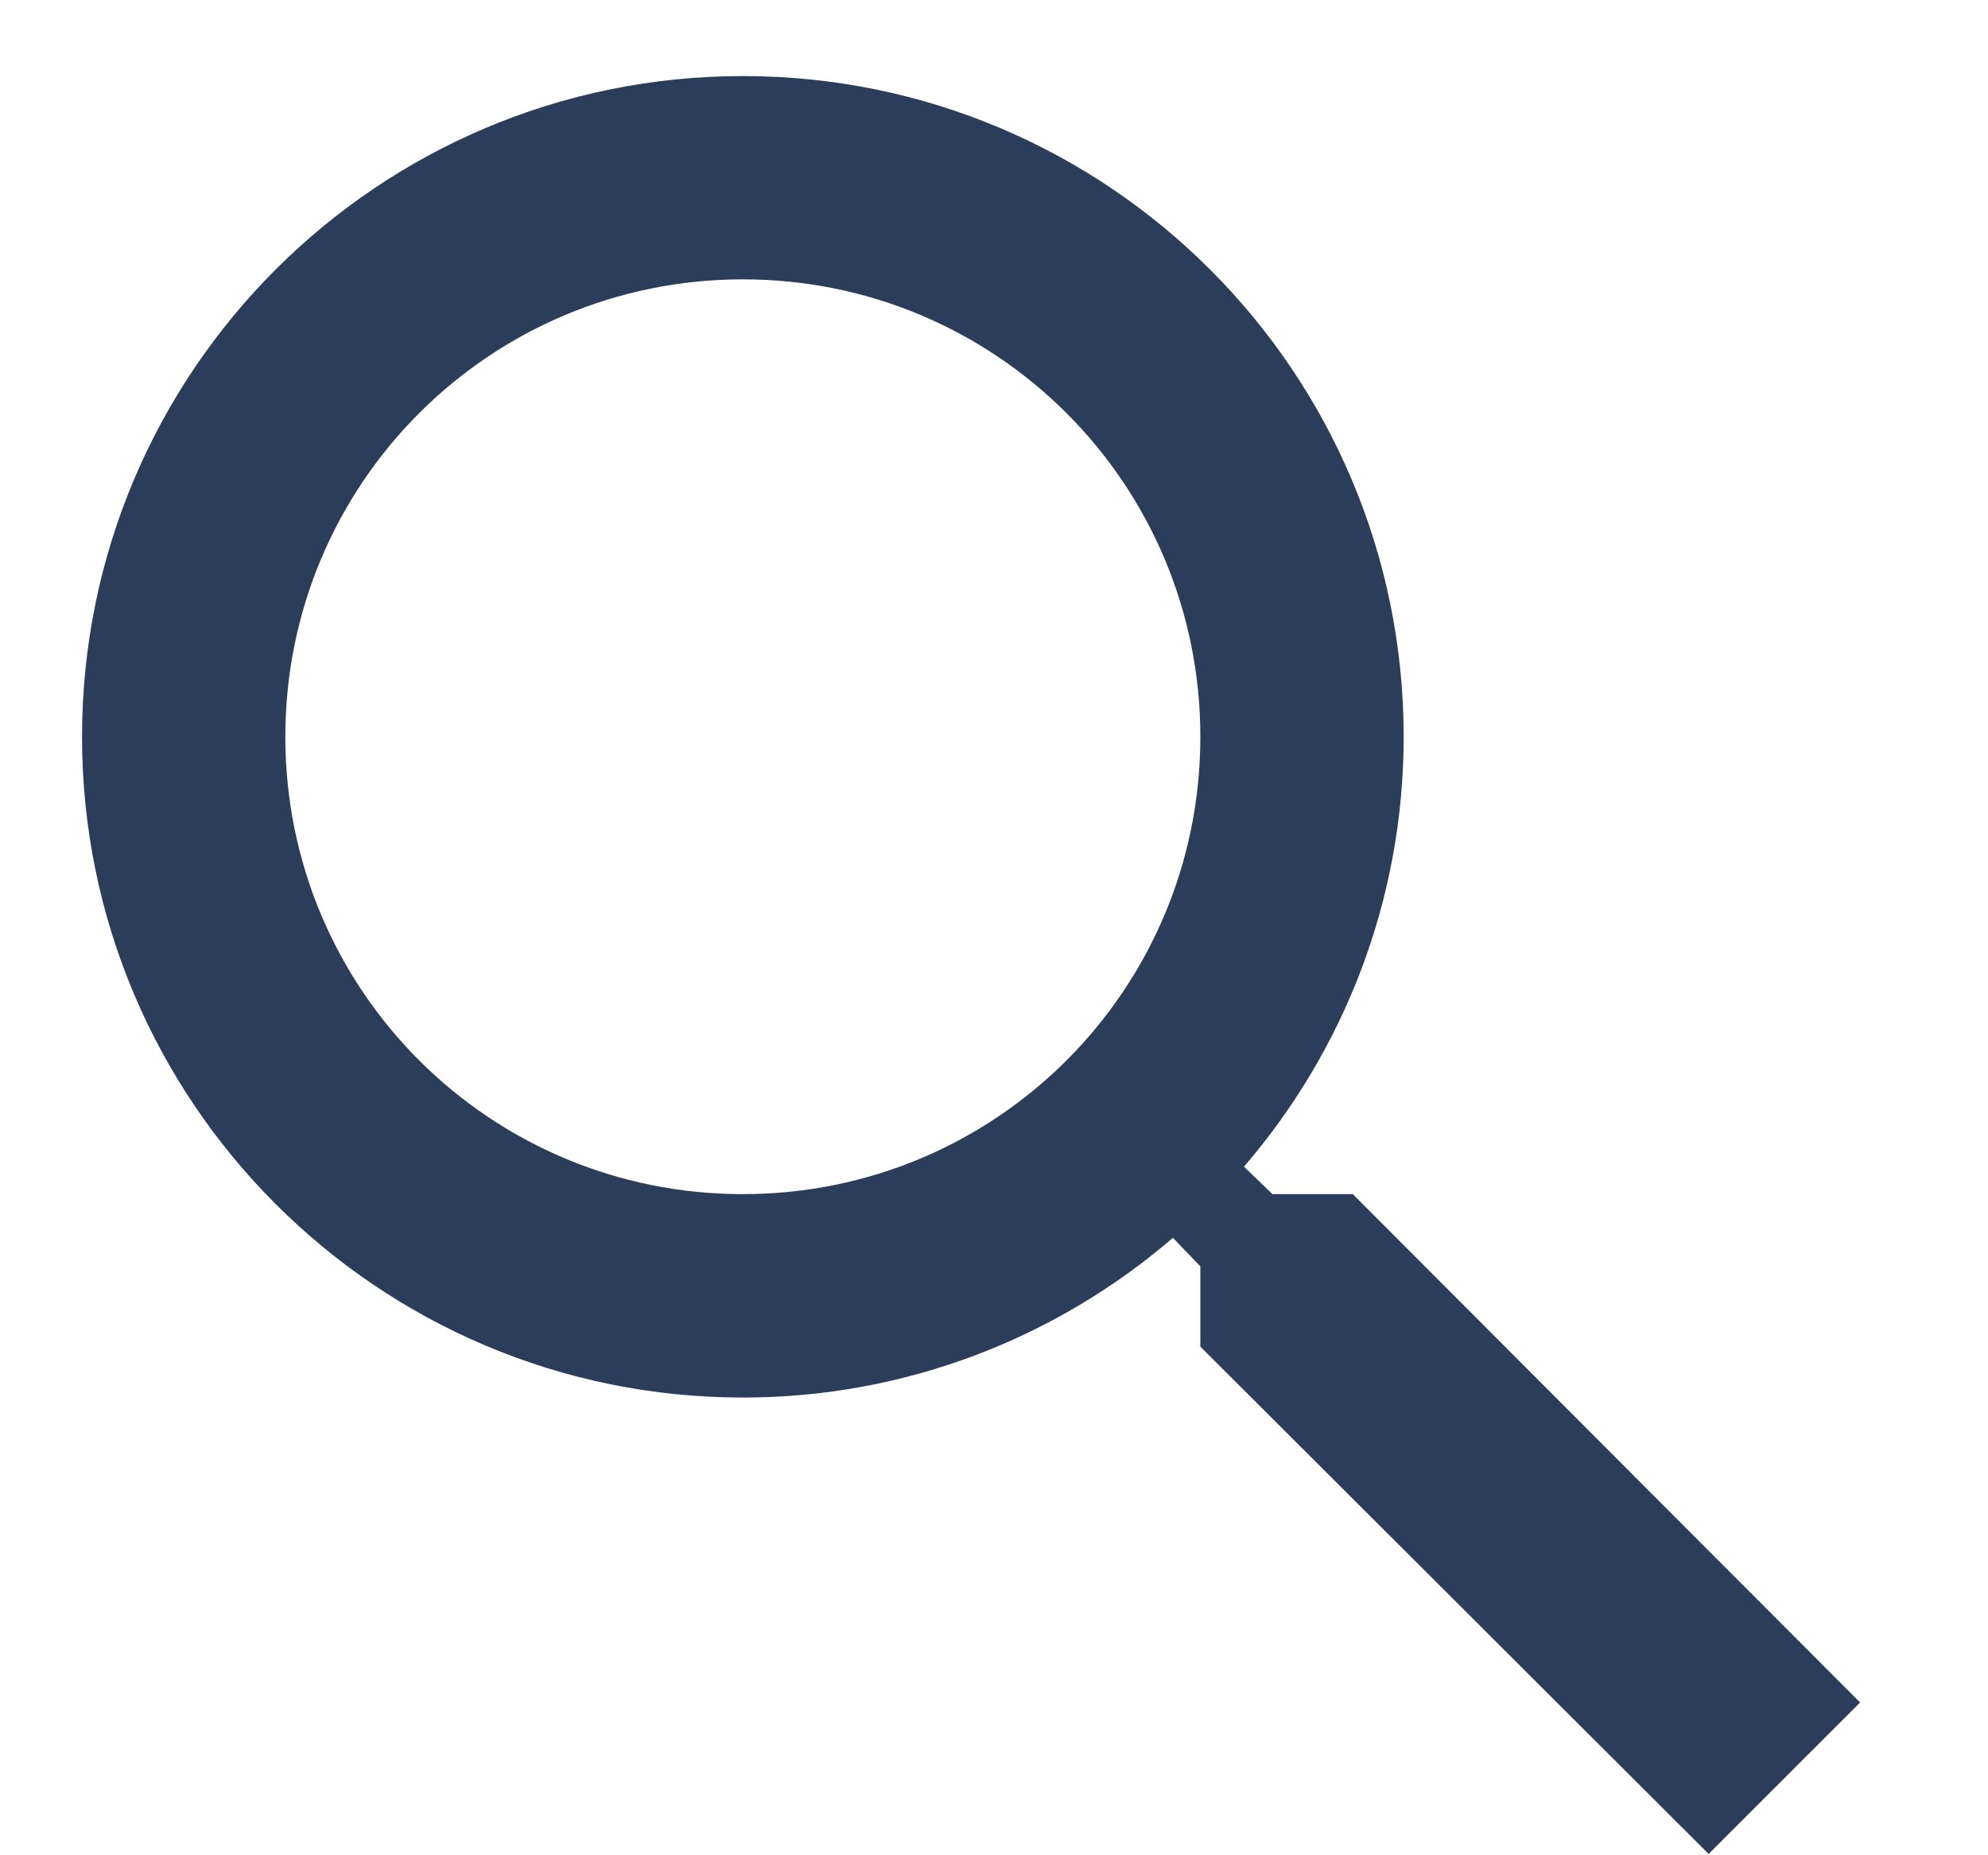 <svg width="15" height="14" viewBox="0 0 15 14" fill="none" xmlns="http://www.w3.org/2000/svg">
<path fill-rule="evenodd" clip-rule="evenodd" d="M10.207 9.011H9.601L9.386 8.804C10.138 7.93 10.591 6.795 10.591 5.56C10.591 2.806 8.359 0.574 5.605 0.574C2.851 0.574 0.619 2.806 0.619 5.56C0.619 8.313 2.851 10.546 5.605 10.546C6.84 10.546 7.975 10.093 8.85 9.341L9.057 9.556V10.162L12.892 13.99L14.035 12.847L10.207 9.011ZM5.605 9.011C3.695 9.011 2.153 7.47 2.153 5.56C2.153 3.65 3.695 2.108 5.605 2.108C7.515 2.108 9.057 3.65 9.057 5.56C9.057 7.47 7.515 9.011 5.605 9.011Z" fill="#2C3D5B"/>
</svg>
